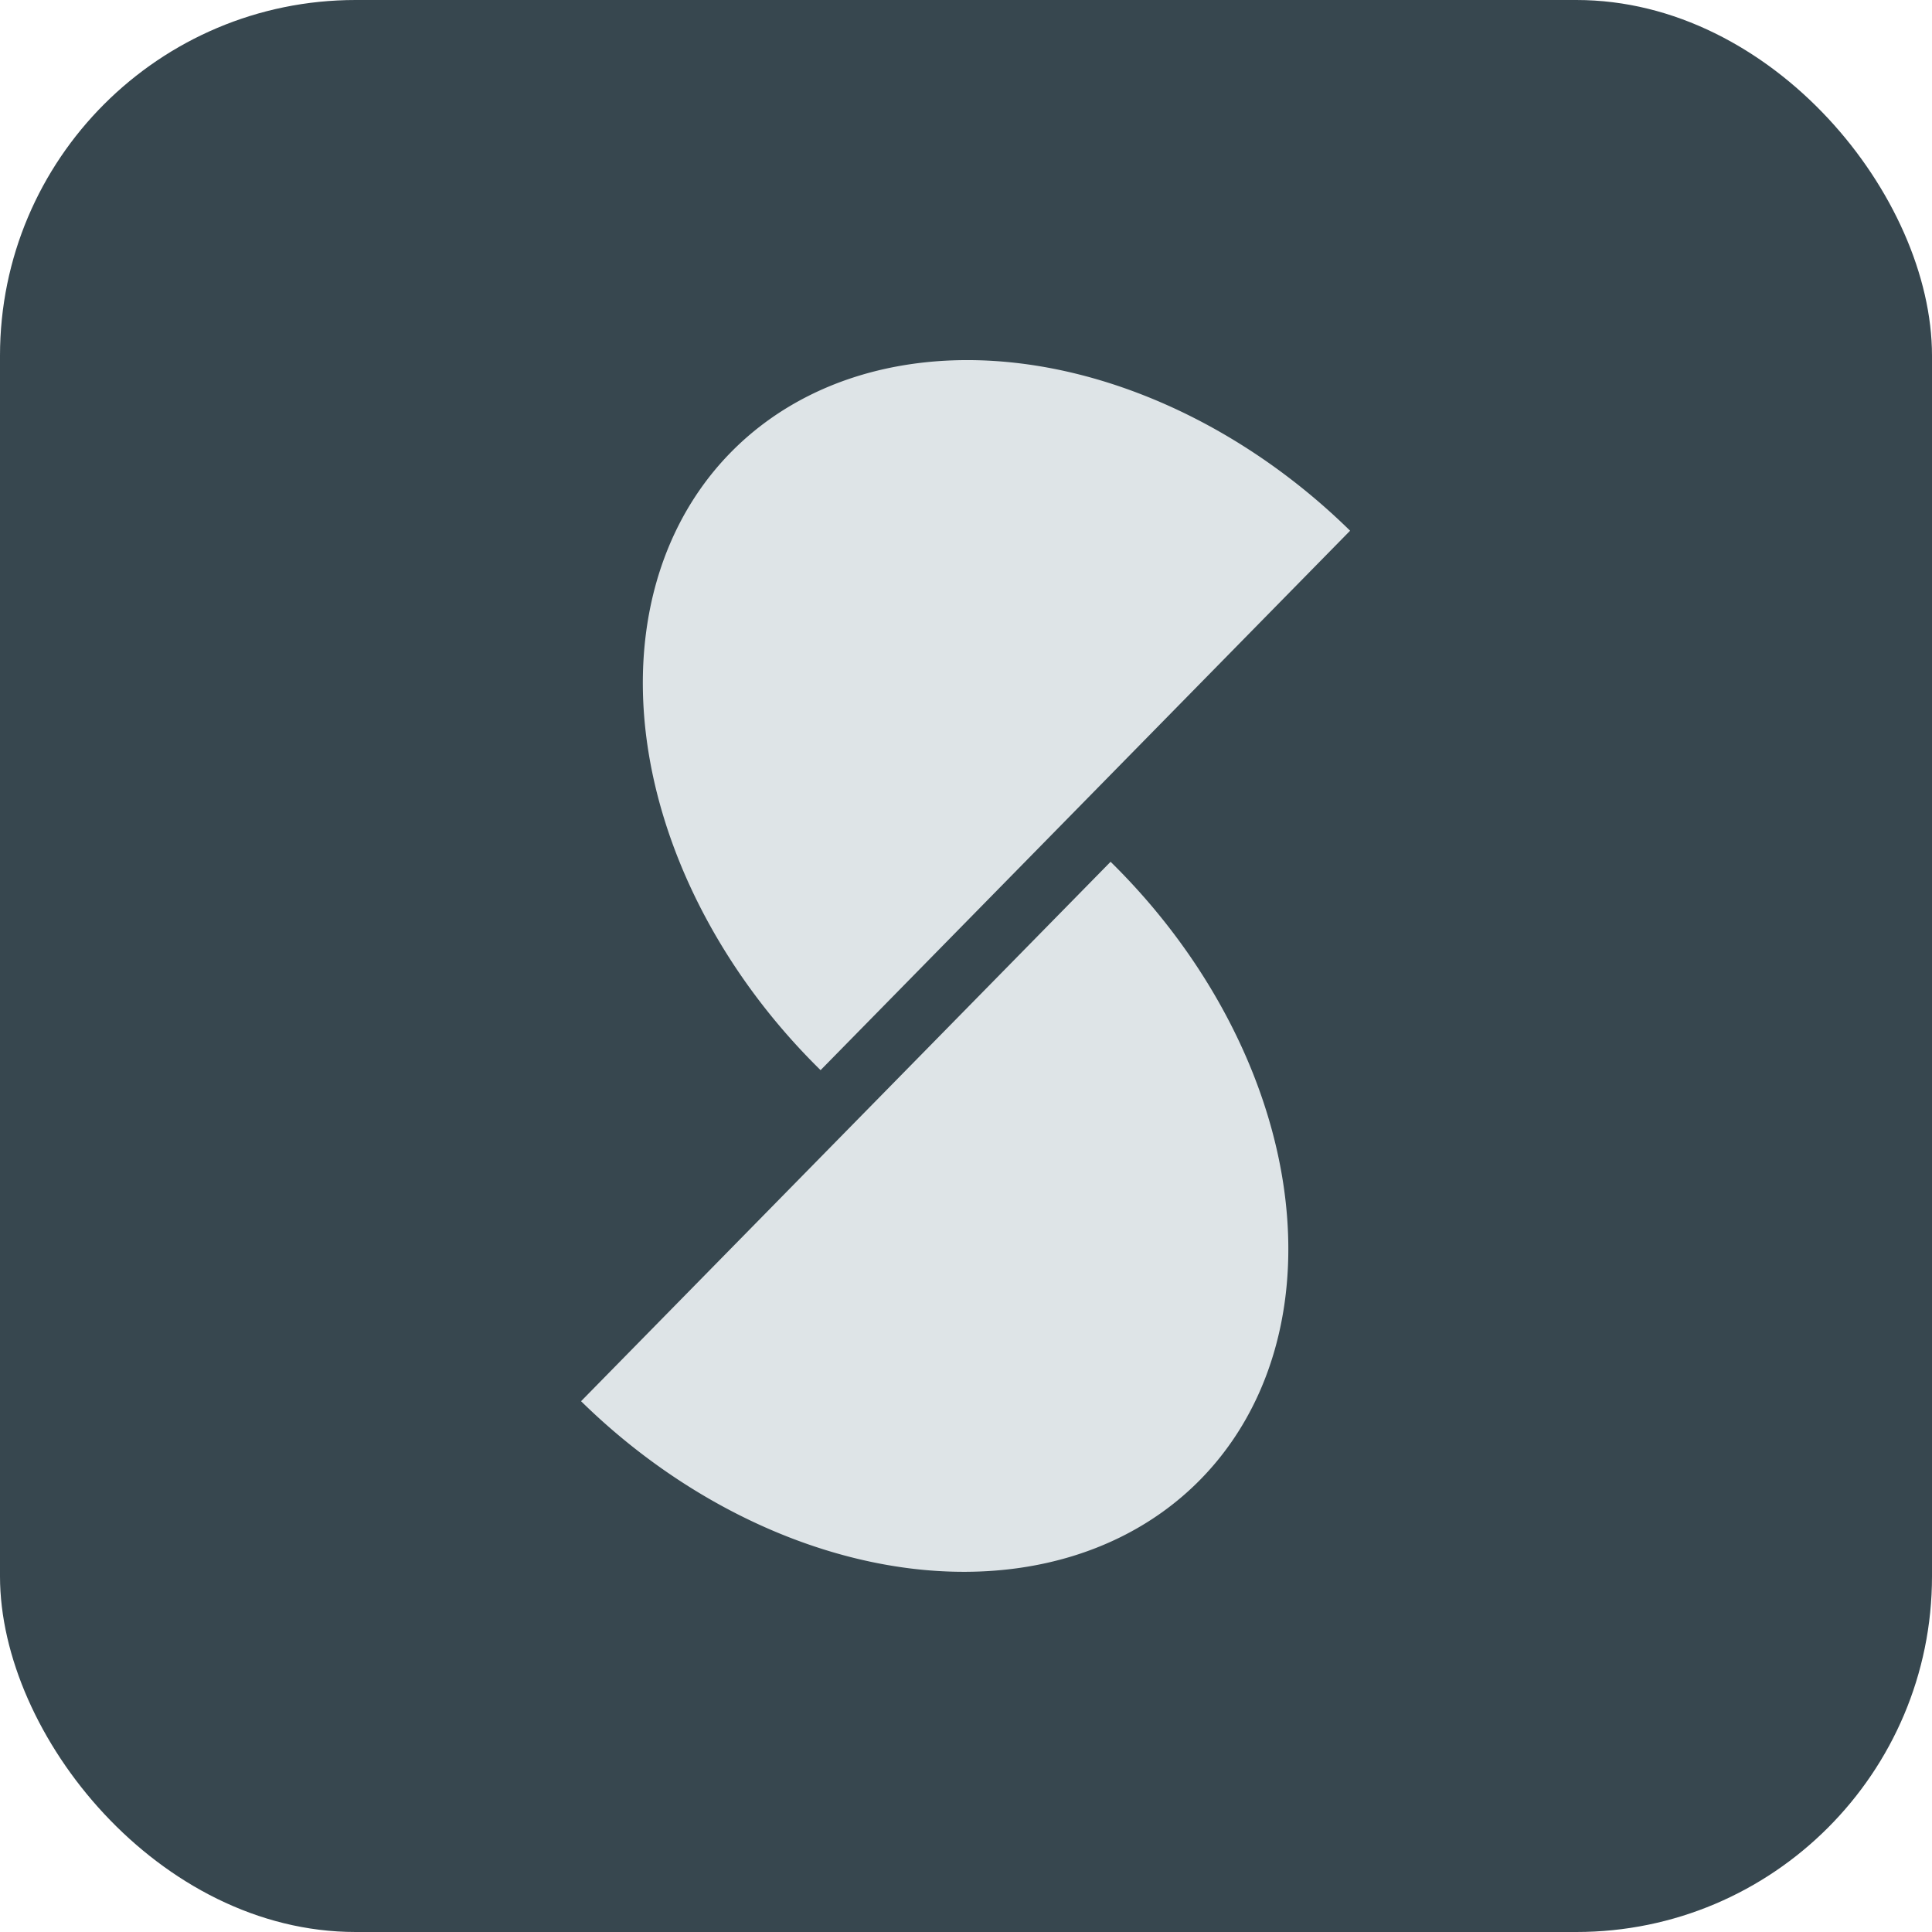 <?xml version="1.0" encoding="UTF-8" standalone="no"?>
<!-- Created with Inkscape (http://www.inkscape.org/) -->

<svg
   width="105.833mm"
   height="105.833mm"
   viewBox="0 0 105.833 105.833"
   version="1.1"
   id="svg5"
   inkscape:version="1.2.2 (732a01da63, 2022-12-09)"
   sodipodi:docname="logo sem.svg"
   xmlns:inkscape="http://www.inkscape.org/namespaces/inkscape"
   xmlns:sodipodi="http://sodipodi.sourceforge.net/DTD/sodipodi-0.dtd"
   xmlns="http://www.w3.org/2000/svg"
   xmlns:svg="http://www.w3.org/2000/svg">
  <sodipodi:namedview
     id="namedview7"
     pagecolor="#ffffff"
     bordercolor="#000000"
     borderopacity="0.25"
     inkscape:showpageshadow="true"
     inkscape:pageopacity="0.0"
     inkscape:pagecheckerboard="true"
     inkscape:deskcolor="#939393"
     inkscape:document-units="mm"
     showgrid="false"
     inkscape:zoom="0.12661556"
     inkscape:cx="4102.9711"
     inkscape:cy="809.53713"
     inkscape:window-width="1920"
     inkscape:window-height="991"
     inkscape:window-x="-9"
     inkscape:window-y="-9"
     inkscape:window-maximized="1"
     inkscape:current-layer="layer1"
     showborder="true"
     borderlayer="true"
     shape-rendering="auto" />
  <defs
     id="defs2">
    <linearGradient
       id="linearGradient5635"
       inkscape:swatch="solid">
      <stop
         style="stop-color:#c5d3da;stop-opacity:1;"
         offset="0"
         id="stop5633" />
    </linearGradient>
  </defs>
  <g
     inkscape:label="Layer 1"
     inkscape:groupmode="layer"
     id="layer1"
     transform="translate(-997.391,8.867)">
    <rect
       style="fill:#37474f;fill-opacity:1;stroke-width:0.265"
       id="rect260"
       width="105.833"
       height="105.833"
       x="997.391"
       y="-8.867"
       ry="19.482"
       rx="19.482"
       inkscape:export-filename="png logo\sem_square_primary.png"
       inkscape:export-xdpi="96"
       inkscape:export-ydpi="96" />
    <g
       id="g338"
       transform="matrix(0.927,0,0,0.927,517.603,-5.824)"
       style="stroke-width:1.079">
      <path
         style="fill:#dee4e7;fill-opacity:1;stroke-width:0.286"
         id="path334"
         sodipodi:type="arc"
         sodipodi:cx="-376.08725"
         sodipodi:cy="-445.95764"
         sodipodi:rx="22.334286"
         sodipodi:ry="29.359173"
         sodipodi:start="0"
         sodipodi:end="3.1415927"
         sodipodi:arc-type="slice"
         d="m -353.753,-445.958 a 22.334,29.359 0 0 1 -11.167,25.426 22.334,29.359 0 0 1 -22.334,0 22.334,29.359 0 0 1 -11.167,-25.426 h 22.334 z"
         transform="rotate(134.469)" />
      <path
         style="fill:#dee4e7;fill-opacity:1;stroke-width:0.286"
         id="path336"
         sodipodi:type="arc"
         sodipodi:cx="352.21118"
         sodipodi:cy="449.56247"
         sodipodi:rx="22.334286"
         sodipodi:ry="29.359173"
         sodipodi:start="0"
         sodipodi:end="3.1415927"
         sodipodi:arc-type="slice"
         d="m 374.545,449.562 a 22.334,29.359 0 0 1 -11.167,25.426 22.334,29.359 0 0 1 -22.334,0 22.334,29.359 0 0 1 -11.167,-25.426 h 22.334 z"
         transform="rotate(-45.531)" />
    </g>
  </g>
</svg>
